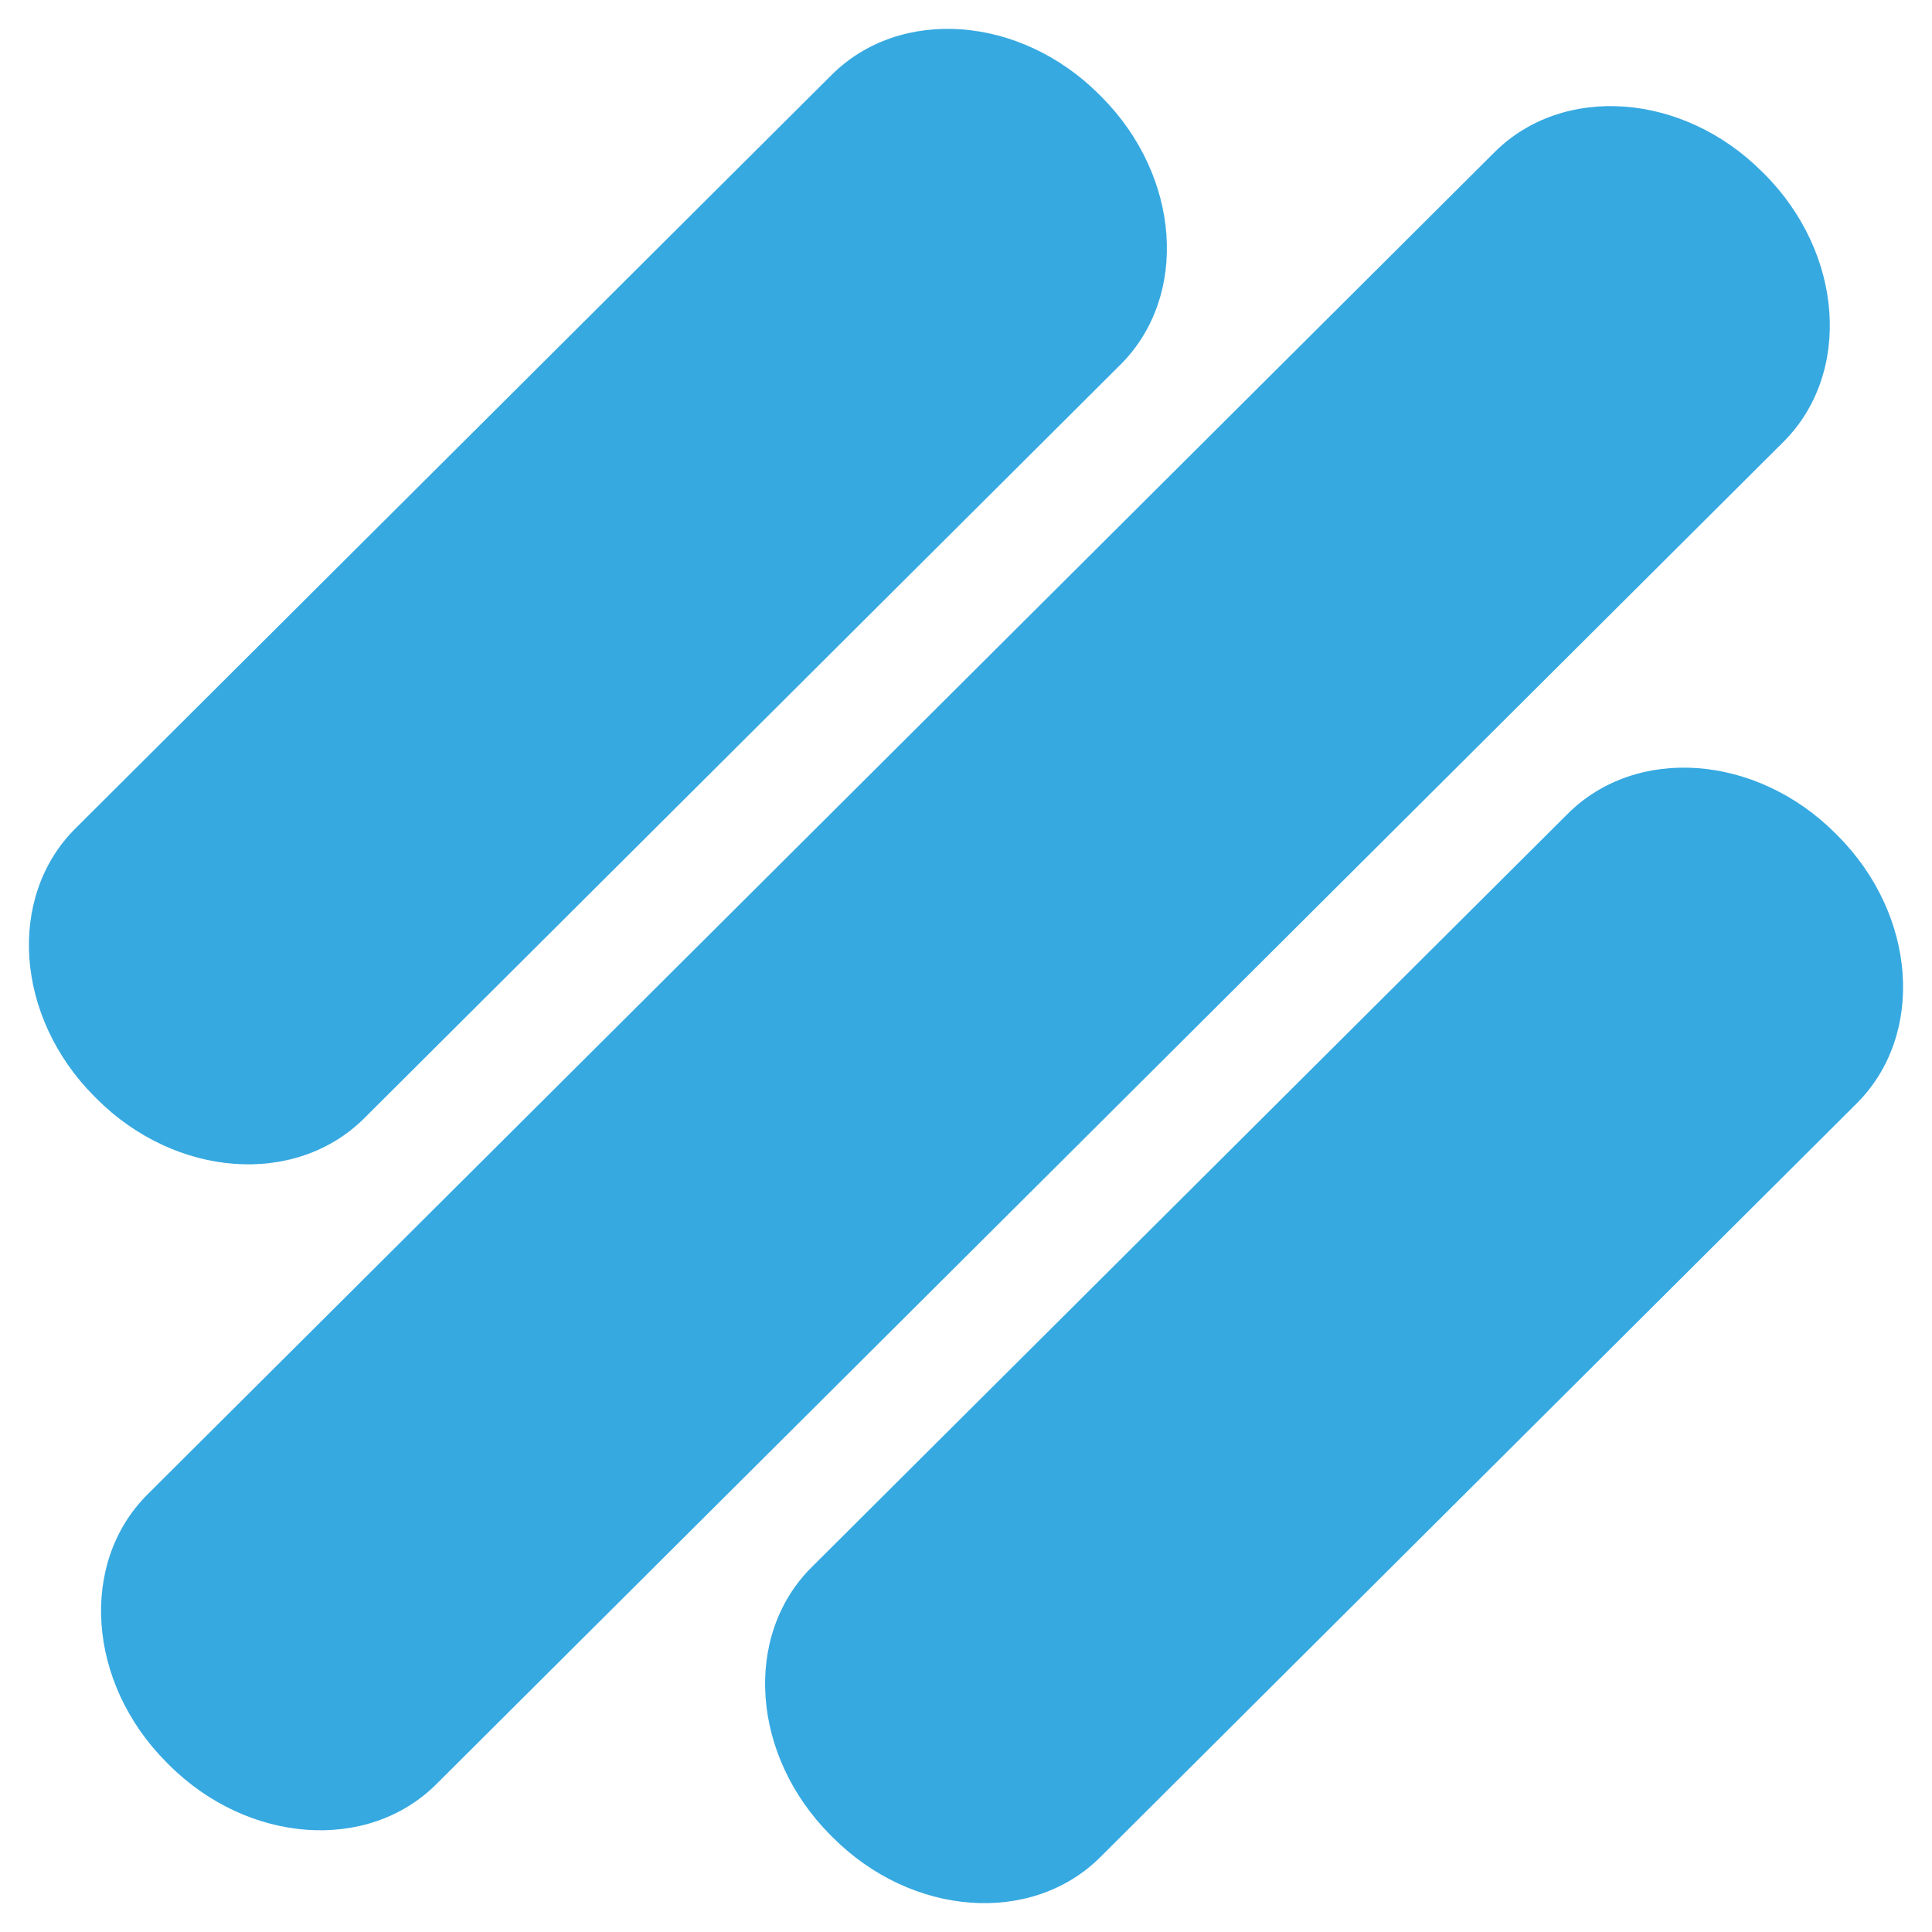<?xml version="1.0" encoding="utf-8"?>
<!-- Generator: Adobe Illustrator 15.0.0, SVG Export Plug-In . SVG Version: 6.00 Build 0)  -->
<!DOCTYPE svg PUBLIC "-//W3C//DTD SVG 1.1//EN" "http://www.w3.org/Graphics/SVG/1.1/DTD/svg11.dtd">
<svg version="1.1" id="Слой_2" xmlns="http://www.w3.org/2000/svg" xmlns:xlink="http://www.w3.org/1999/xlink" x="0px" y="0px"
	 width="128px" height="128px" viewBox="0 0 128 128" enable-background="new 0 0 128 128" xml:space="preserve">
<g>
	<path fill="#36A9E1" d="M116.901,11.533c5.244,5.265,5.803,13.211,1.249,17.75l-89.244,88.925
		c-4.555,4.538-12.496,3.949-17.743-1.315l-0.136-0.137c-5.246-5.263-5.806-13.211-1.252-17.748l89.243-88.925
		c4.555-4.538,12.499-3.95,17.744,1.314L116.901,11.533z"/>
	<path fill="#36A9E1" d="M72.979,6.417c5.244,5.262,5.806,13.208,1.249,17.748L24.129,74.089
		c-4.555,4.536-12.499,3.948-17.745-1.316l-0.137-0.138c-5.245-5.264-5.805-13.209-1.25-17.749l50.1-49.922
		c4.554-4.538,12.499-3.949,17.745,1.315L72.979,6.417z"/>
	<path fill="#36A9E1" d="M121.752,55.364c5.245,5.264,5.808,13.21,1.251,17.748l-50.101,49.924
		c-4.553,4.538-12.499,3.95-17.742-1.317l-0.138-0.137c-5.245-5.262-5.807-13.207-1.253-17.747l50.101-49.922
		c4.555-4.54,12.498-3.951,17.746,1.314L121.752,55.364z"/>
</g>
</svg>
